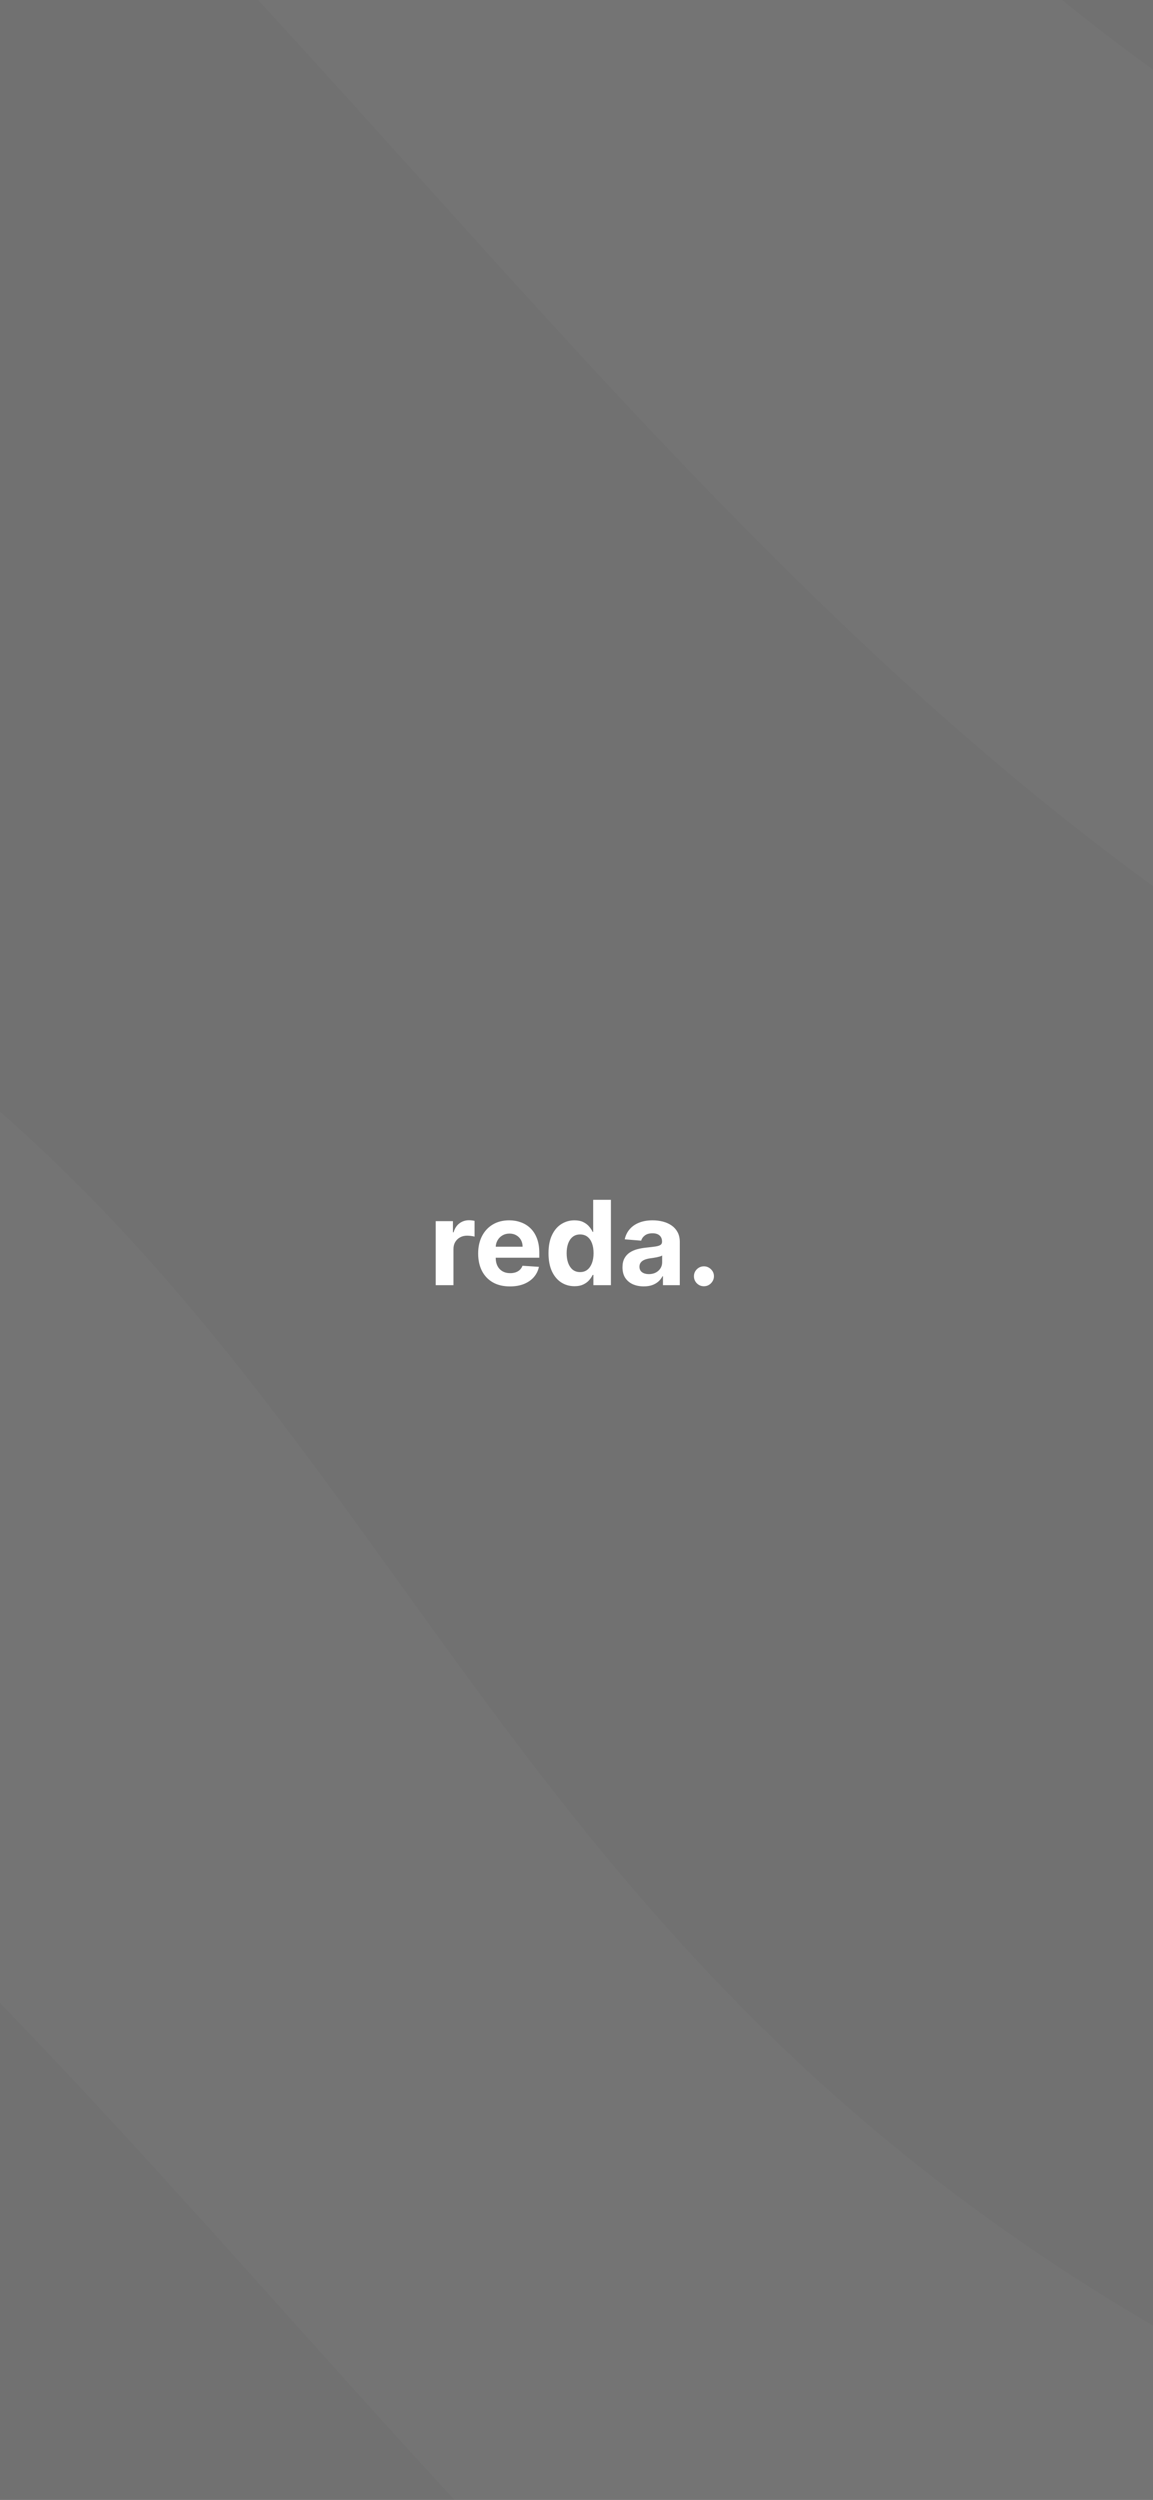 <svg width="393" height="852" viewBox="0 0 393 852" fill="none" xmlns="http://www.w3.org/2000/svg">
<rect x="0" y="0" width="393" height="852" fill="#808080" stroke="none"/>
<g clip-path="url(#clip0_1_11)">
<g clip-path="url(#clip1_1_11)">
<rect width="1194" height="1194" transform="translate(-386 -275)" fill="black" fill-opacity="0.05"/>
<g clip-path="url(#clip2_1_11)">
<rect width="1192" height="1214.89" transform="translate(-384 -275)" fill="#252525" fill-opacity="0.1"/>
<path d="M-641.489 928.323C619.022 940.962 -156.234 1587.93 1175.44 1705.79C2507.11 1823.65 1962.65 1802.45 1027.79 1897.12C92.92 1991.79 306.961 1013.78 -789.138 1119.65C-1885.24 1225.52 -1902 915.683 -641.489 928.323Z" fill="white" fill-opacity="0.02"/>
<path d="M-730.59 -565.186C574.562 -558.223 -230.236 122.141 1148.26 238.781C2526.76 355.421 1963.08 335.95 994.771 439.58C26.463 543.209 251.208 -480.536 -884.082 -364.388C-2019.37 -248.24 -2035.74 -572.15 -730.59 -565.186Z" fill="white" fill-opacity="0.02"/>
<path d="M-723.971 199.115C507.472 202.611 -252.923 849.814 1047.56 957.158C2348.04 1064.5 1816.21 1047.38 902.426 1147.97C-11.363 1248.56 202.258 277.063 -869.104 389.926C-1940.47 502.79 -1955.41 195.618 -723.971 199.115Z" fill="white" fill-opacity="0.02"/>
<path d="M-726.329 1655.39C608.703 1695.56 -203.261 2334.91 1208.59 2483.35C2620.45 2631.78 2043.59 2598.46 1054.9 2674.19C66.217 2749.93 279.252 1762.64 -880.019 1846.24C-2039.29 1929.83 -2061.36 1615.22 -726.329 1655.39Z" fill="white" fill-opacity="0.02"/>
</g>
</g>
<path d="M148.512 438V416.182H154.379V419.989H154.606C155.004 418.634 155.672 417.612 156.609 416.92C157.547 416.22 158.626 415.869 159.848 415.869C160.151 415.869 160.477 415.888 160.828 415.926C161.178 415.964 161.486 416.016 161.751 416.082V421.452C161.467 421.366 161.074 421.291 160.572 421.224C160.07 421.158 159.611 421.125 159.194 421.125C158.304 421.125 157.509 421.319 156.808 421.707C156.117 422.086 155.567 422.616 155.16 423.298C154.762 423.98 154.564 424.766 154.564 425.656V438H148.512ZM173.807 438.426C171.563 438.426 169.631 437.972 168.012 437.062C166.402 436.144 165.161 434.847 164.29 433.17C163.419 431.485 162.983 429.491 162.983 427.19C162.983 424.946 163.419 422.976 164.29 421.281C165.161 419.586 166.388 418.265 167.969 417.318C169.56 416.371 171.426 415.898 173.566 415.898C175.005 415.898 176.345 416.13 177.586 416.594C178.836 417.048 179.925 417.735 180.853 418.653C181.79 419.572 182.519 420.727 183.04 422.119C183.561 423.502 183.821 425.121 183.821 426.977V428.639H165.398V424.889H178.125C178.125 424.018 177.936 423.246 177.557 422.574C177.178 421.902 176.653 421.376 175.98 420.997C175.318 420.609 174.546 420.415 173.665 420.415C172.747 420.415 171.932 420.628 171.222 421.054C170.521 421.471 169.972 422.034 169.574 422.744C169.176 423.445 168.973 424.226 168.963 425.088V428.653C168.963 429.733 169.162 430.666 169.56 431.452C169.967 432.238 170.54 432.844 171.279 433.27C172.017 433.696 172.893 433.909 173.907 433.909C174.579 433.909 175.194 433.814 175.753 433.625C176.312 433.436 176.79 433.152 177.188 432.773C177.586 432.394 177.889 431.93 178.097 431.381L183.694 431.75C183.409 433.095 182.827 434.269 181.946 435.273C181.075 436.267 179.948 437.044 178.566 437.602C177.193 438.152 175.606 438.426 173.807 438.426ZM195.81 438.355C194.153 438.355 192.652 437.929 191.307 437.077C189.972 436.215 188.911 434.951 188.125 433.284C187.349 431.608 186.961 429.553 186.961 427.119C186.961 424.619 187.363 422.541 188.168 420.884C188.973 419.217 190.043 417.972 191.378 417.148C192.723 416.314 194.195 415.898 195.796 415.898C197.017 415.898 198.035 416.106 198.85 416.523C199.674 416.93 200.337 417.441 200.838 418.057C201.35 418.663 201.738 419.259 202.003 419.847H202.188V408.909H208.225V438H202.259V434.506H202.003C201.719 435.112 201.317 435.713 200.796 436.31C200.284 436.897 199.617 437.384 198.793 437.773C197.979 438.161 196.984 438.355 195.81 438.355ZM197.728 433.54C198.703 433.54 199.527 433.275 200.199 432.744C200.881 432.205 201.402 431.452 201.762 430.486C202.131 429.52 202.316 428.388 202.316 427.091C202.316 425.794 202.136 424.667 201.776 423.71C201.416 422.754 200.895 422.015 200.213 421.494C199.532 420.973 198.703 420.713 197.728 420.713C196.733 420.713 195.895 420.983 195.213 421.523C194.532 422.062 194.016 422.811 193.665 423.767C193.315 424.723 193.14 425.831 193.14 427.091C193.14 428.36 193.315 429.482 193.665 430.457C194.025 431.423 194.541 432.181 195.213 432.73C195.895 433.27 196.733 433.54 197.728 433.54ZM219.422 438.412C218.029 438.412 216.789 438.17 215.7 437.688C214.611 437.195 213.749 436.471 213.115 435.514C212.49 434.548 212.177 433.346 212.177 431.906C212.177 430.694 212.4 429.676 212.845 428.852C213.29 428.028 213.896 427.366 214.663 426.864C215.43 426.362 216.301 425.983 217.277 425.727C218.261 425.472 219.294 425.292 220.373 425.188C221.642 425.055 222.665 424.932 223.441 424.818C224.218 424.695 224.781 424.515 225.132 424.278C225.482 424.042 225.657 423.691 225.657 423.227V423.142C225.657 422.242 225.373 421.546 224.805 421.054C224.246 420.562 223.451 420.315 222.419 420.315C221.33 420.315 220.463 420.557 219.819 421.04C219.175 421.513 218.749 422.11 218.541 422.83L212.944 422.375C213.228 421.049 213.787 419.903 214.62 418.938C215.454 417.962 216.529 417.214 217.845 416.693C219.171 416.163 220.705 415.898 222.447 415.898C223.659 415.898 224.819 416.04 225.927 416.324C227.045 416.608 228.034 417.048 228.896 417.645C229.767 418.241 230.454 419.009 230.956 419.946C231.458 420.874 231.708 421.987 231.708 423.284V438H225.97V434.974H225.799C225.449 435.656 224.98 436.258 224.393 436.778C223.806 437.29 223.1 437.692 222.277 437.986C221.453 438.27 220.501 438.412 219.422 438.412ZM221.154 434.236C222.045 434.236 222.831 434.061 223.512 433.71C224.194 433.35 224.729 432.867 225.118 432.261C225.506 431.655 225.7 430.969 225.7 430.202V427.886C225.511 428.009 225.25 428.123 224.919 428.227C224.597 428.322 224.232 428.412 223.825 428.497C223.418 428.573 223.011 428.644 222.603 428.71C222.196 428.767 221.827 428.819 221.495 428.866C220.785 428.971 220.165 429.136 219.635 429.364C219.104 429.591 218.692 429.899 218.399 430.287C218.105 430.666 217.958 431.139 217.958 431.707C217.958 432.531 218.257 433.161 218.853 433.597C219.459 434.023 220.226 434.236 221.154 434.236ZM239.94 438.369C239.002 438.369 238.198 438.038 237.525 437.375C236.862 436.703 236.531 435.898 236.531 434.96C236.531 434.032 236.862 433.237 237.525 432.574C238.198 431.911 239.002 431.58 239.94 431.58C240.849 431.58 241.645 431.911 242.326 432.574C243.008 433.237 243.349 434.032 243.349 434.96C243.349 435.585 243.188 436.158 242.866 436.679C242.554 437.19 242.142 437.602 241.63 437.915C241.119 438.218 240.556 438.369 239.94 438.369Z" fill="white"/>
</g>
<defs>
<clipPath id="clip0_1_11">
<rect width="393" height="852" fill="white"/>
</clipPath>
<clipPath id="clip1_1_11">
<rect width="1194" height="1194" fill="white" transform="translate(-386 -275)"/>
</clipPath>
<clipPath id="clip2_1_11">
<rect width="1192" height="1214.89" fill="white" transform="translate(-384 -275)"/>
</clipPath>
</defs>
</svg>
